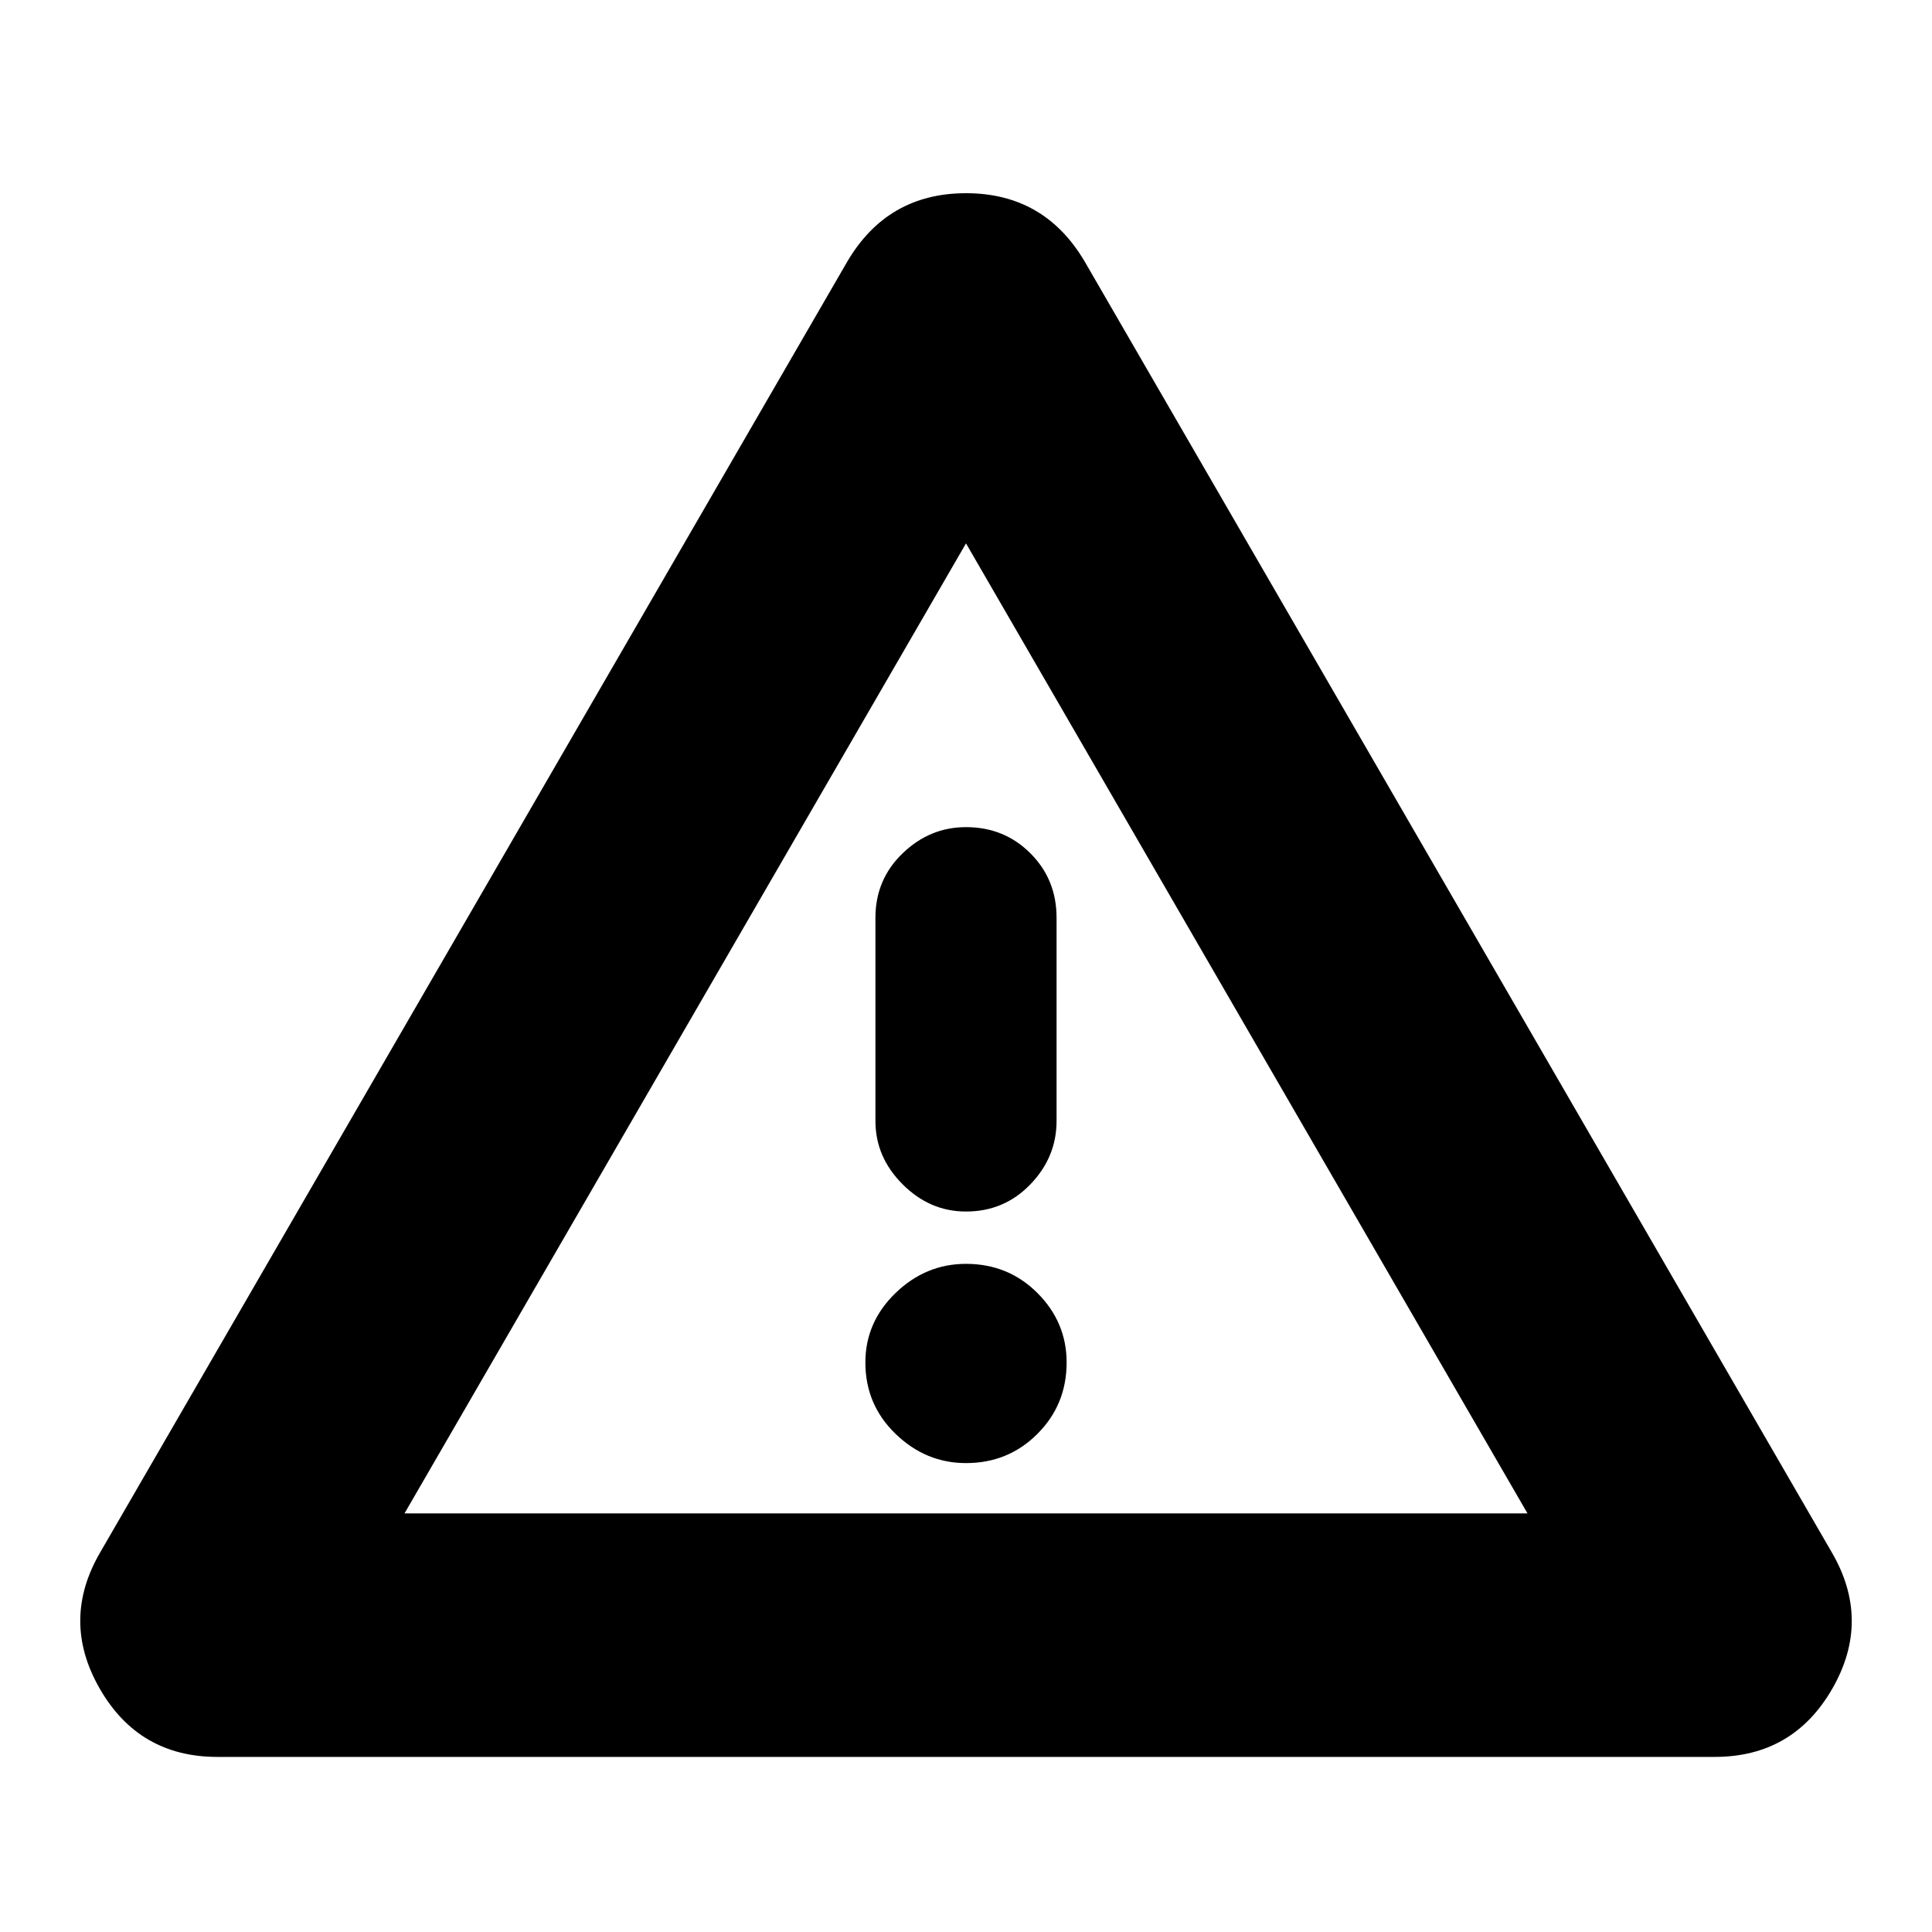 <svg xmlns="http://www.w3.org/2000/svg" height="24" width="24"><path d="M12 12.775Zm-9.3 9.05q-.975 0-1.462-.85-.488-.85.012-1.7L10.525 3.25q.5-.85 1.475-.85.975 0 1.475.85l9.275 16.025q.5.85.013 1.7-.488.85-1.463.85Zm9.3-11.55q-.45 0-.787.325-.338.325-.338.8v2.525q0 .45.338.787.337.338.787.338.475 0 .8-.338.325-.337.325-.787V11.4q0-.475-.325-.8-.325-.325-.8-.325Zm0 7.9q.525 0 .887-.363.363-.362.363-.887 0-.5-.363-.863-.362-.362-.887-.362-.5 0-.875.362-.375.363-.375.863 0 .525.375.887.375.363.875.363Zm-6.975.625h13.95L12 6.75Z"/></svg>
